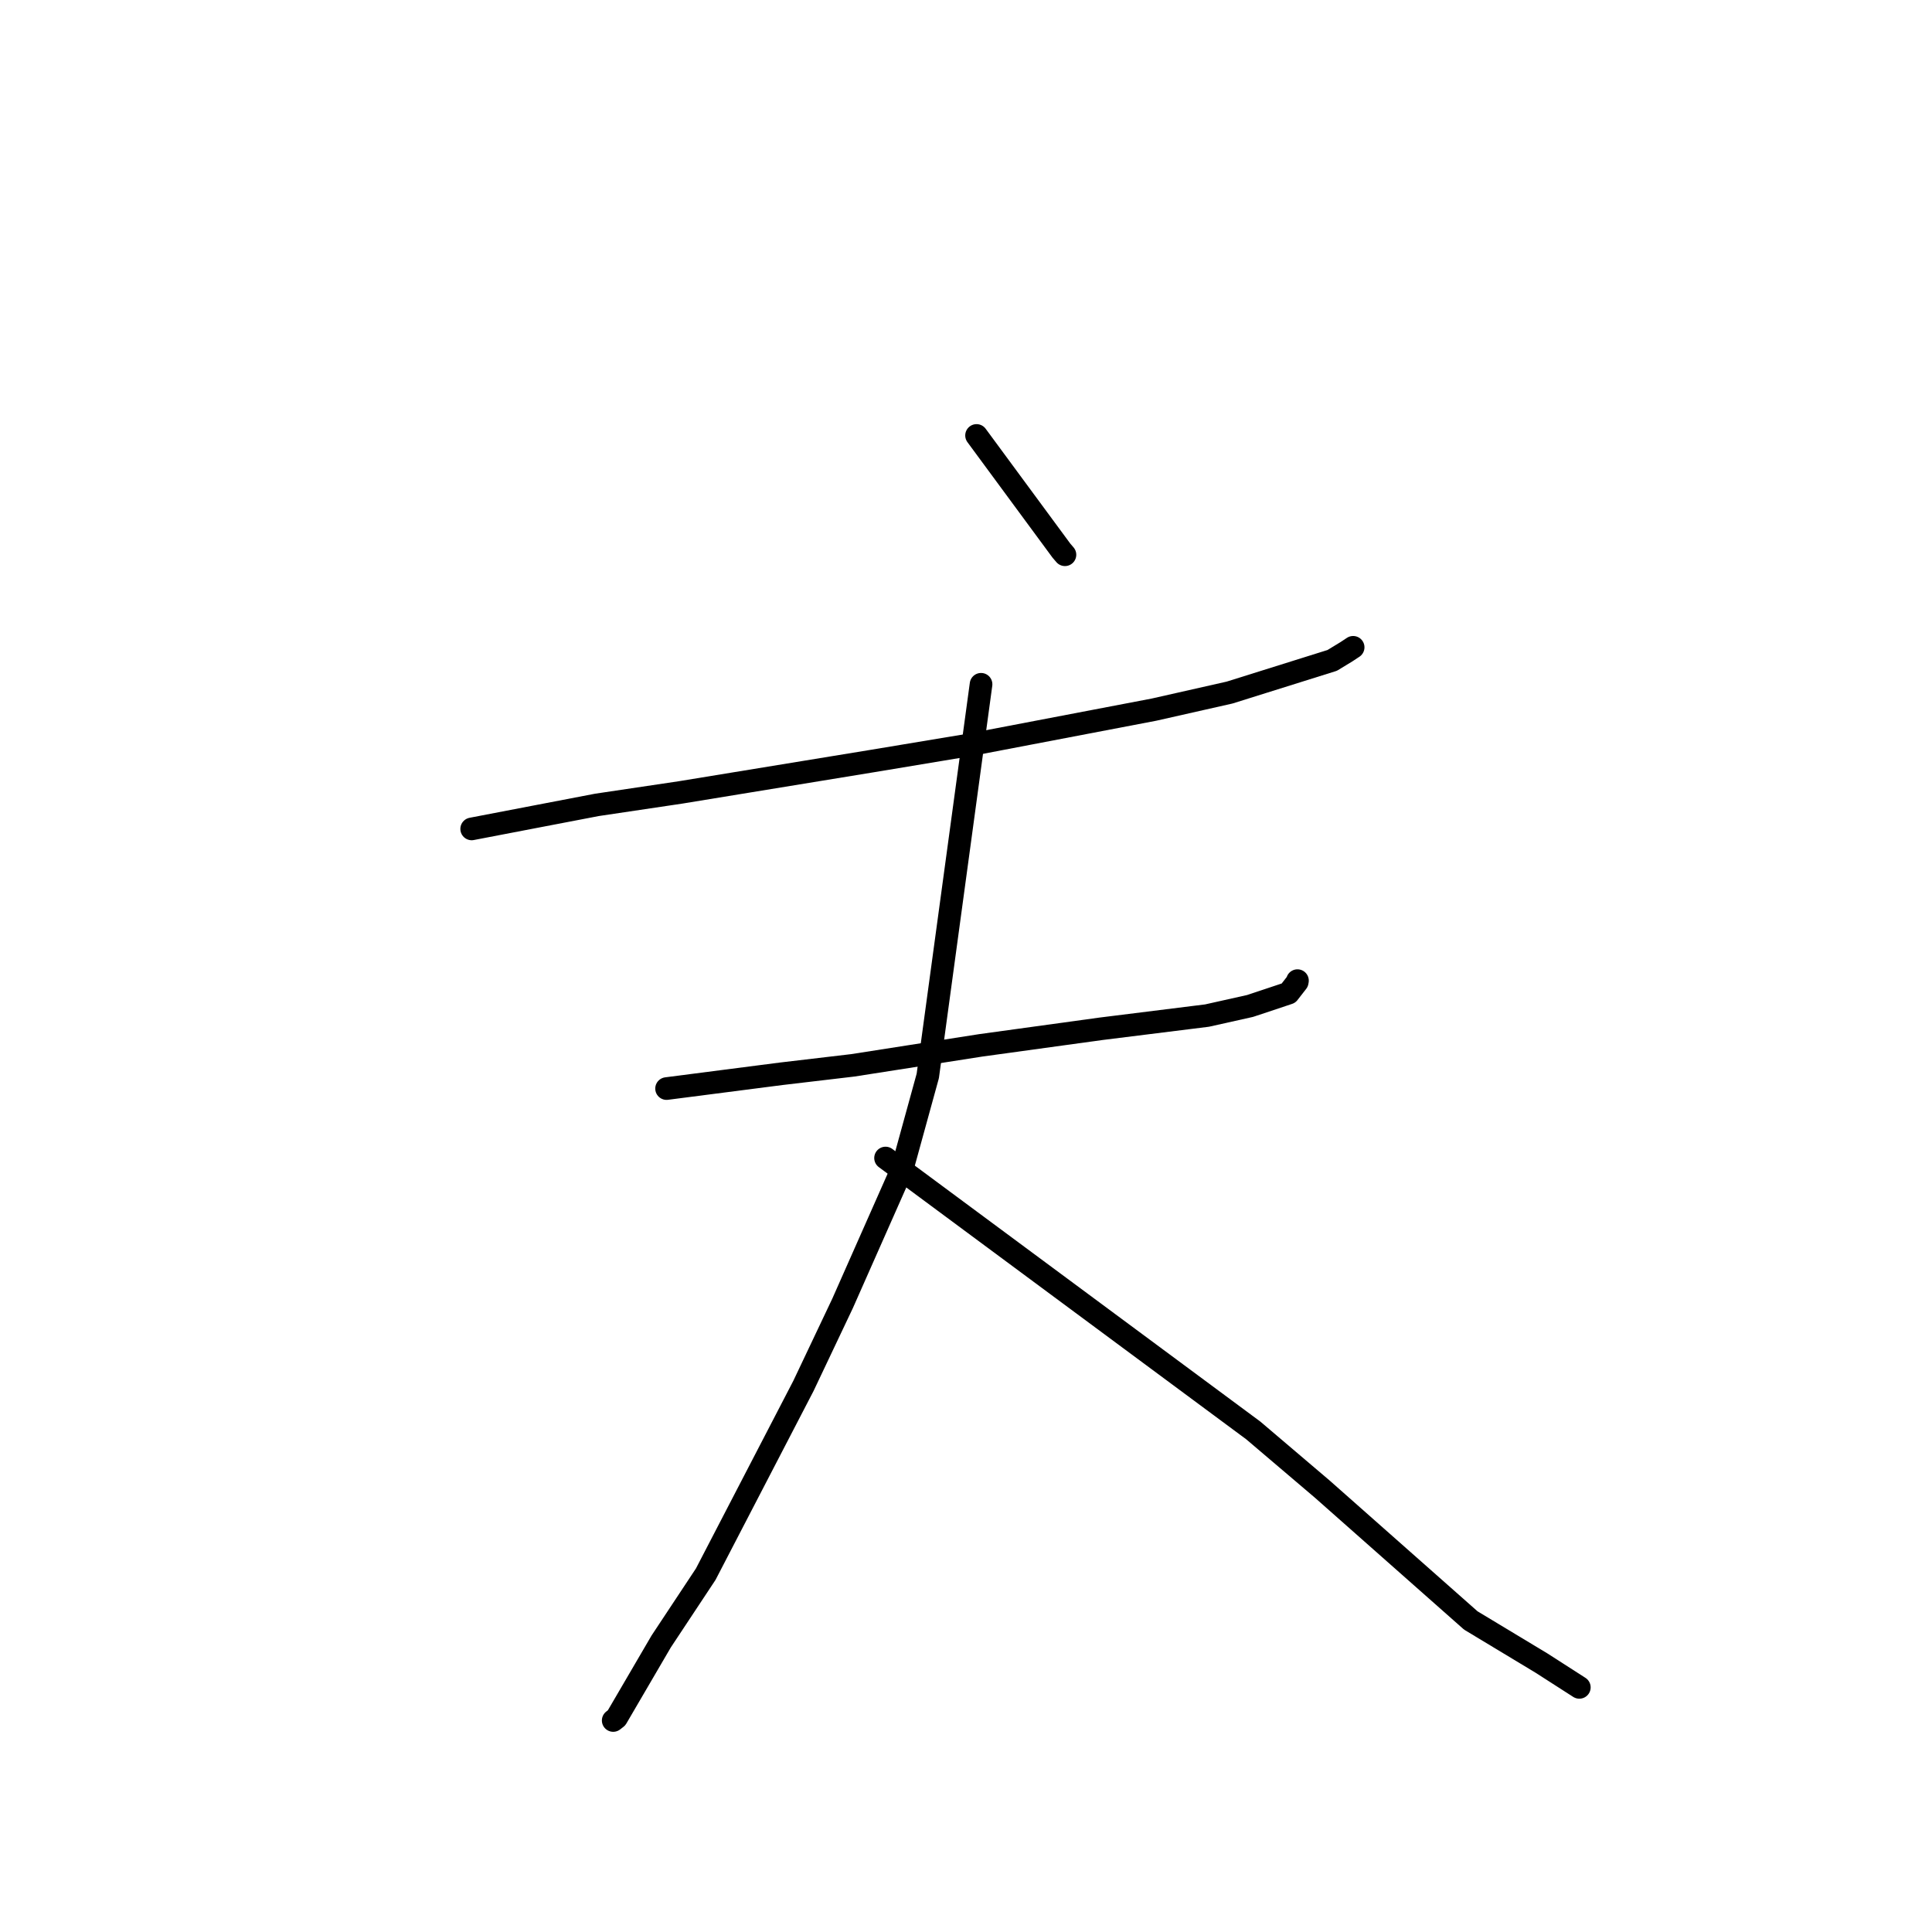 <?xml version="1.0" standalone="no"?>
    <svg width="256" height="256" xmlns="http://www.w3.org/2000/svg" version="1.1">
    <polyline stroke="black" stroke-width="3" stroke-linecap="round" fill="transparent" stroke-linejoin="round" points="129.398 57.7 135.021 65.333 140.645 72.965 141.111 73.507 " />
        <polyline stroke="black" stroke-width="3" stroke-linecap="round" fill="transparent" stroke-linejoin="round" points="62.5 109.835 70.806 108.241 79.112 106.648 90.154 105.003 115.663 100.829 128.533 98.689 152.907 94.031 162.925 91.769 176.525 87.506 178.414 86.356 179.291 85.777 179.297 85.773 179.299 85.772 179.299 85.772 " />
        <polyline stroke="black" stroke-width="3" stroke-linecap="round" fill="transparent" stroke-linejoin="round" points="88.324 144.241 95.924 143.261 103.525 142.281 112.999 141.163 129.952 138.515 145.876 136.322 159.944 134.568 165.641 133.295 170.737 131.597 171.89 130.114 171.921 129.939 " />
        <polyline stroke="black" stroke-width="3" stroke-linecap="round" fill="transparent" stroke-linejoin="round" points="129.994 90.671 126.465 116.617 122.936 142.564 119.561 154.829 111.644 172.709 106.461 183.637 93.515 208.585 87.609 217.507 81.699 227.623 81.253 227.973 " />
        <polyline stroke="black" stroke-width="3" stroke-linecap="round" fill="transparent" stroke-linejoin="round" points="117.34 153.444 141.705 171.494 166.07 189.544 175.179 197.29 194.886 214.718 204.258 220.368 209.237 223.565 209.27 223.586 " />
        </svg>